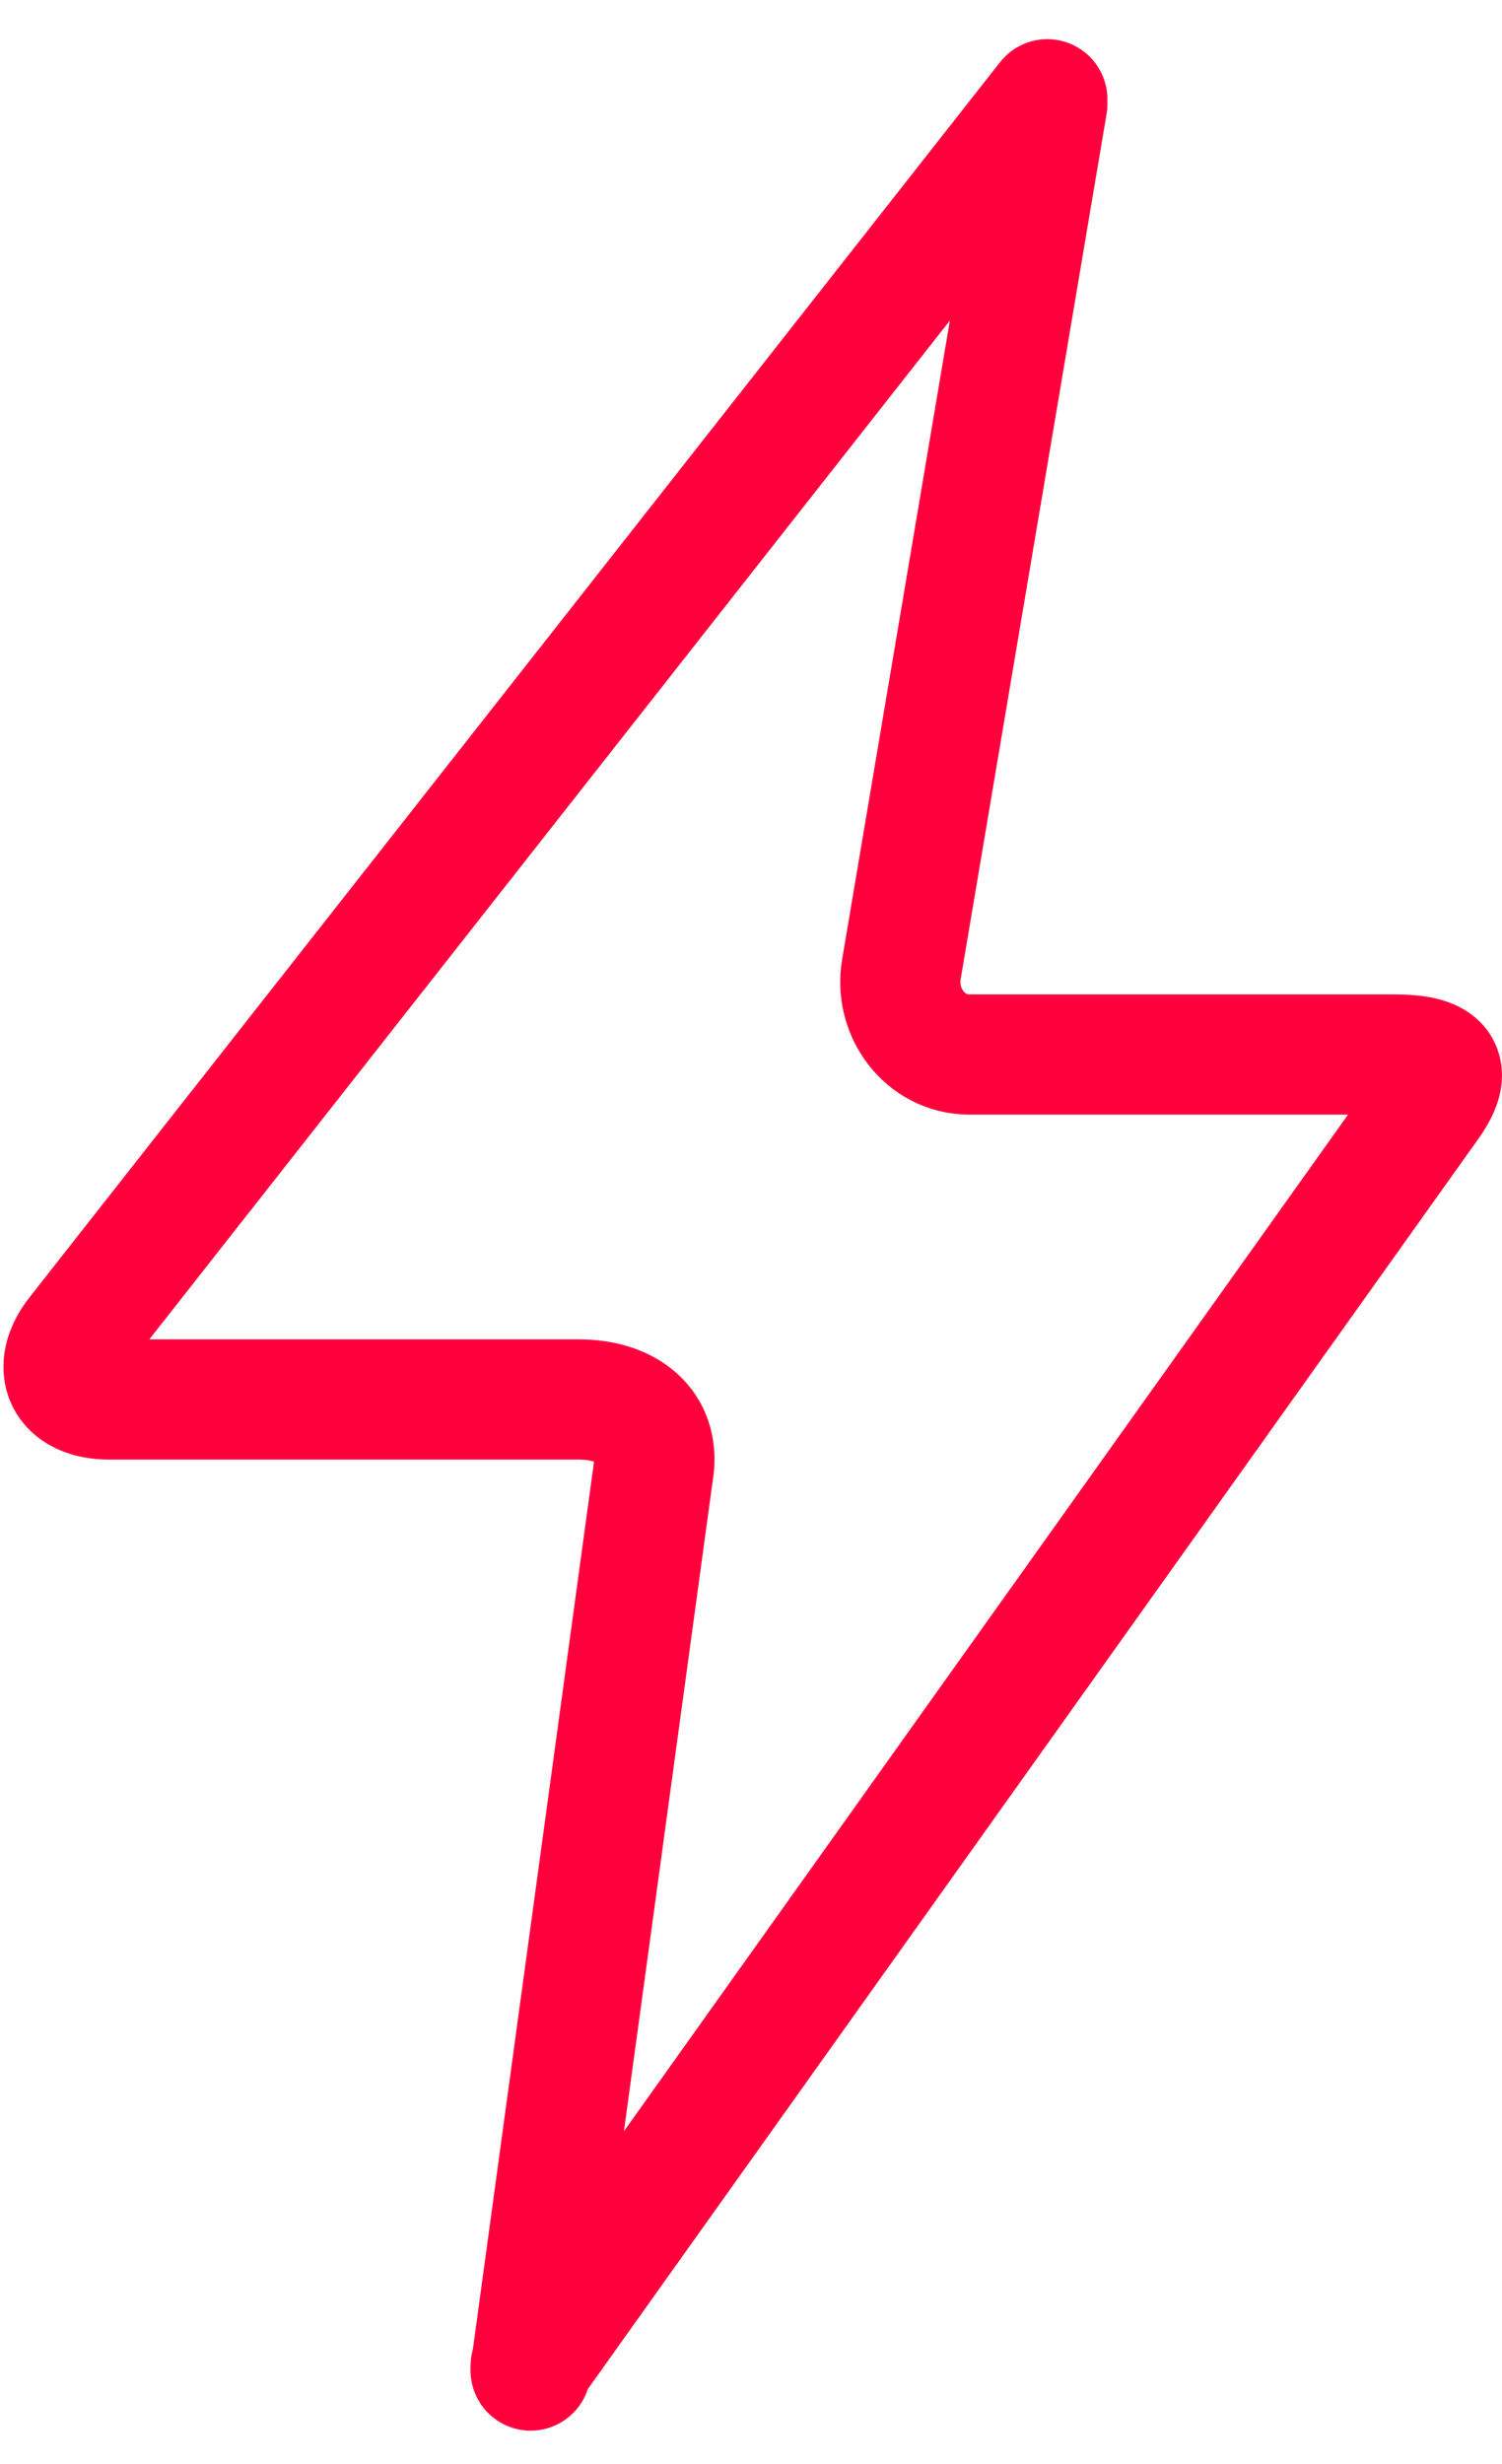 <svg width="25" height="41" fill="none" xmlns="http://www.w3.org/2000/svg"><path d="M8.833 39.365l14.975-21.018c.411-.595.14-.8-.605-.8h-7.067c-.744 0-1.255-.71-1.133-1.416l2.429-14.4" stroke="#FF003D" stroke-width="2" stroke-miterlimit="10" stroke-linecap="round" stroke-linejoin="round"/><path d="M17.432 1.652L1.286 22.194c-.453.57-.213 1.093.532 1.093h7.82c.745 0 1.309.382 1.25 1.097L8.832 39.445" stroke="#FF003D" stroke-width="2" stroke-miterlimit="10" stroke-linecap="round" stroke-linejoin="round"/></svg>